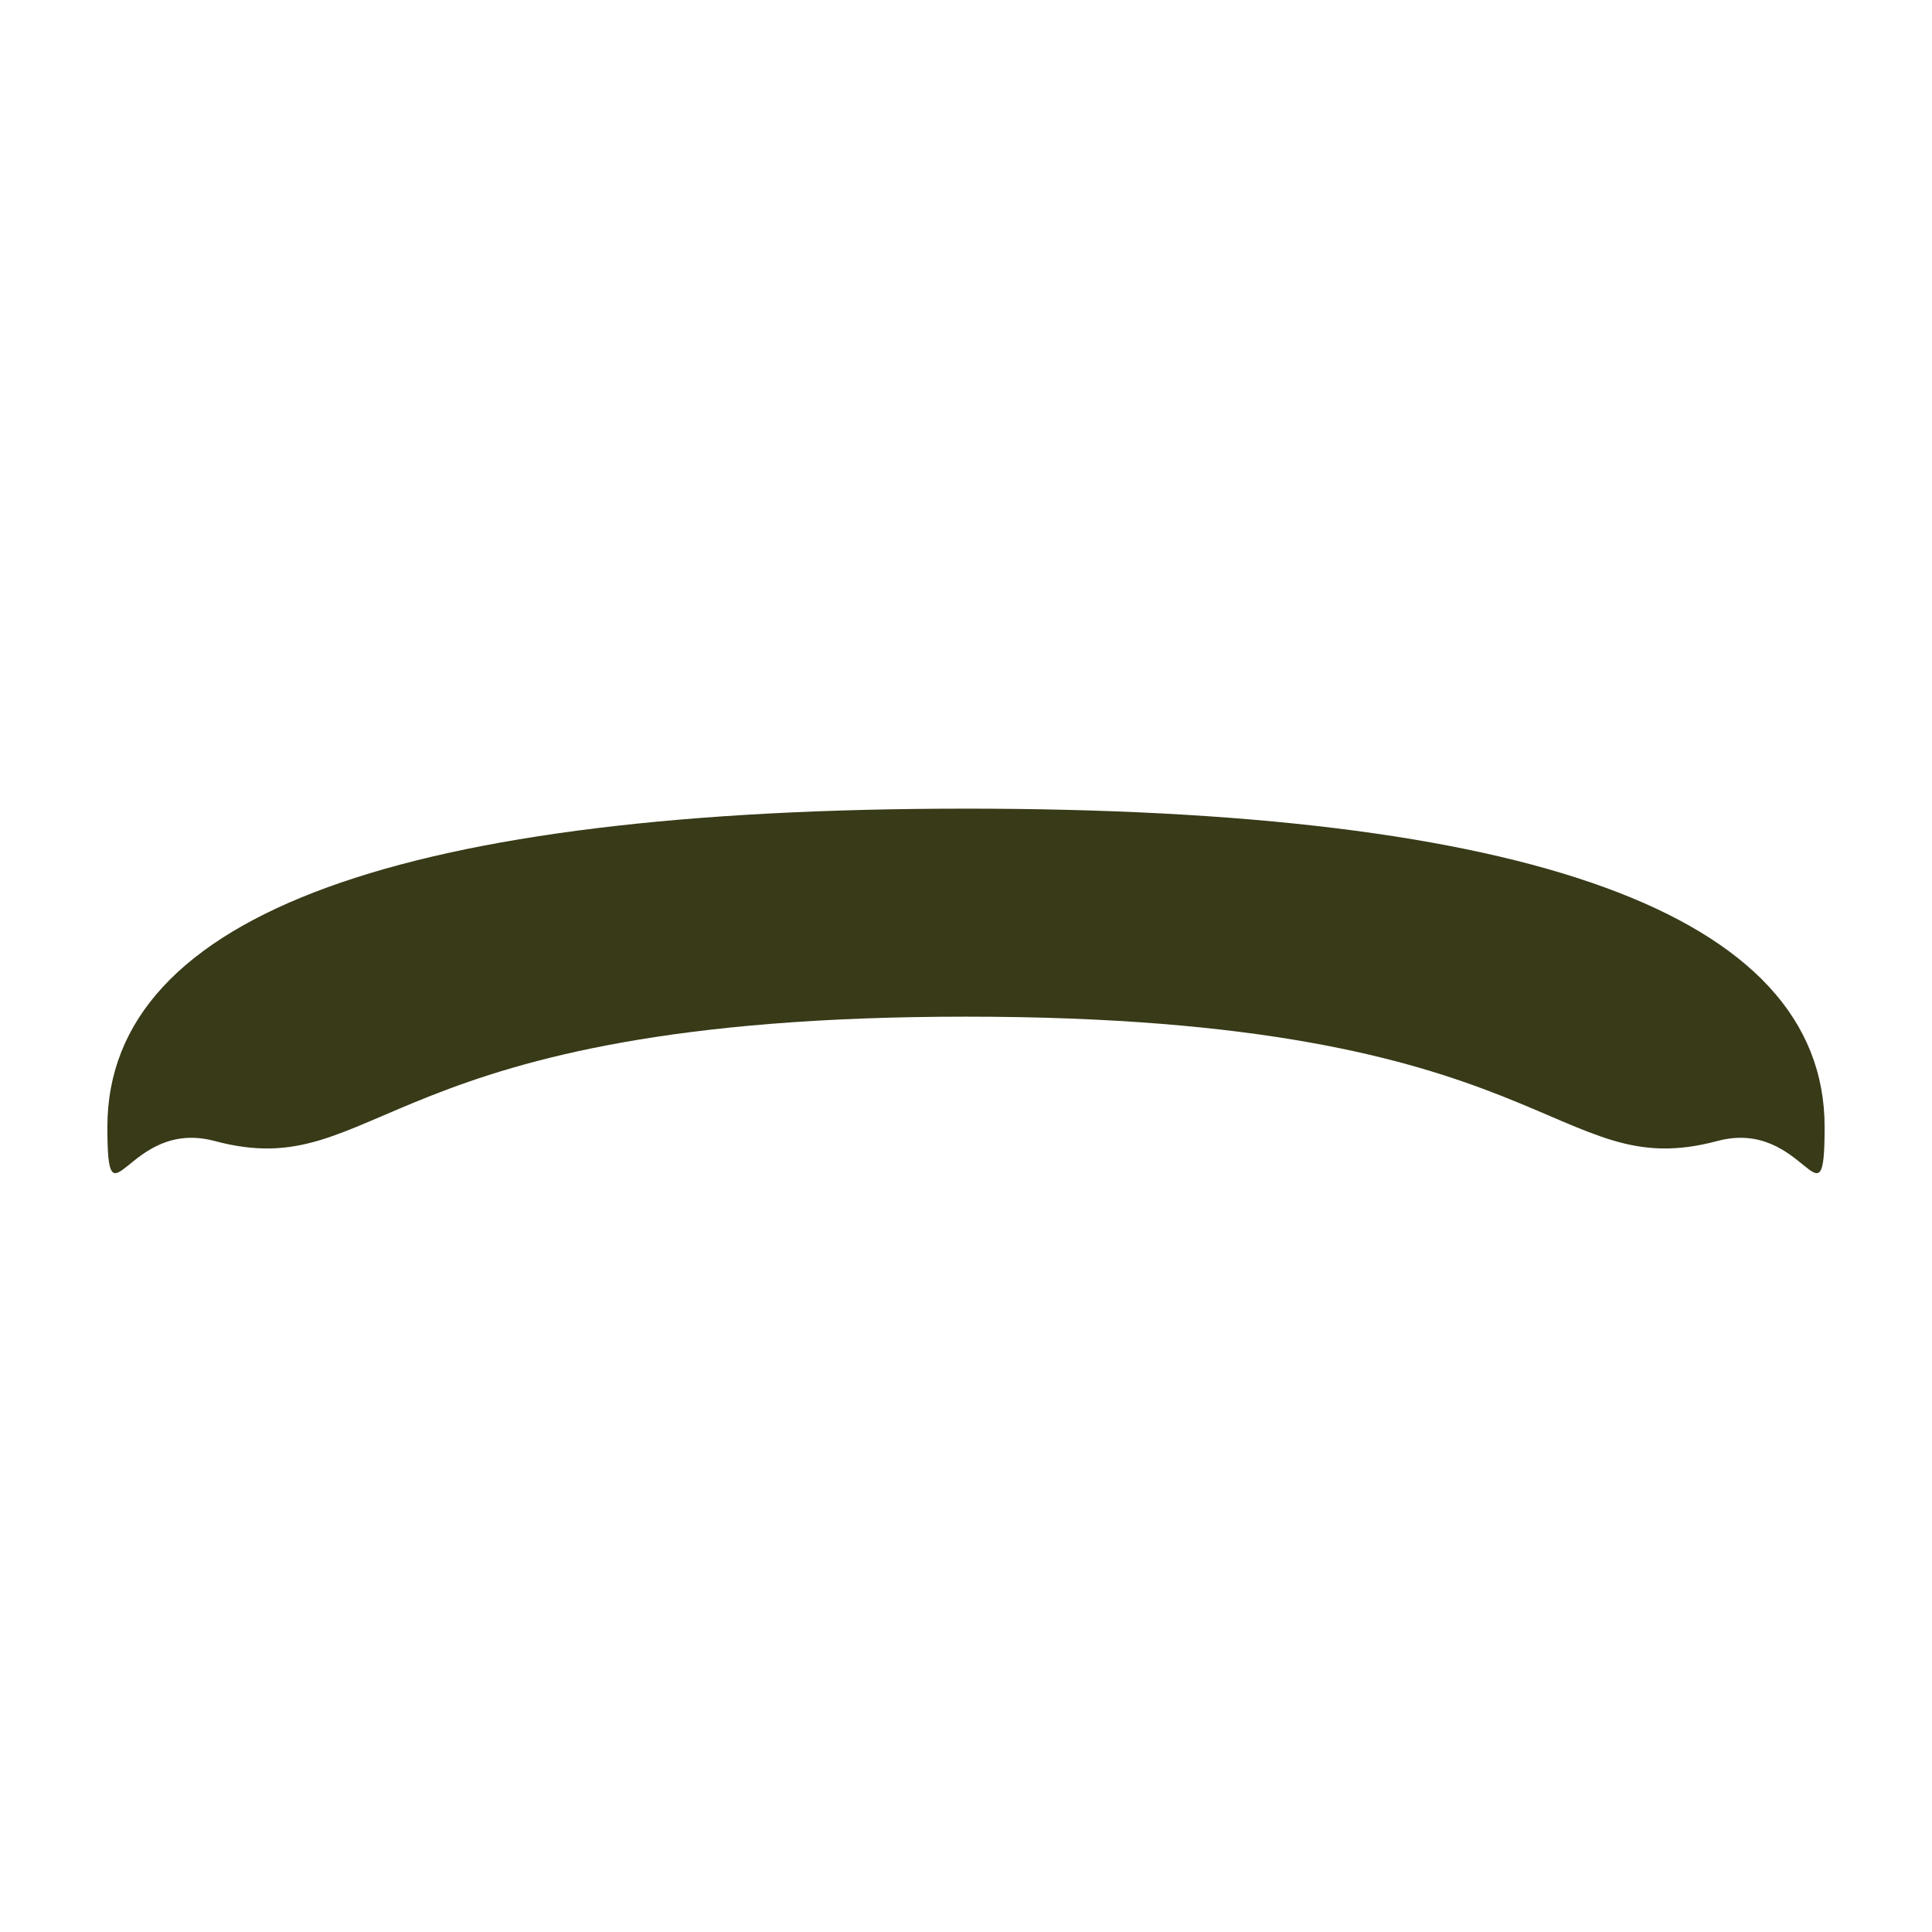 <svg xmlns="http://www.w3.org/2000/svg" viewBox="0 0 36 36">
  <path fill="#383A18" d="M18 15.068C7.602 15.068 2.001 17 2.001 21c0 2 .365-.176 1.999.261 3.105.829 3-2.317 14-2.317s10.895 3.146 14 2.317c1.634-.437 1.999 1.739 1.999-.261 0-4-5.601-5.932-15.999-5.932z"/>
</svg>

